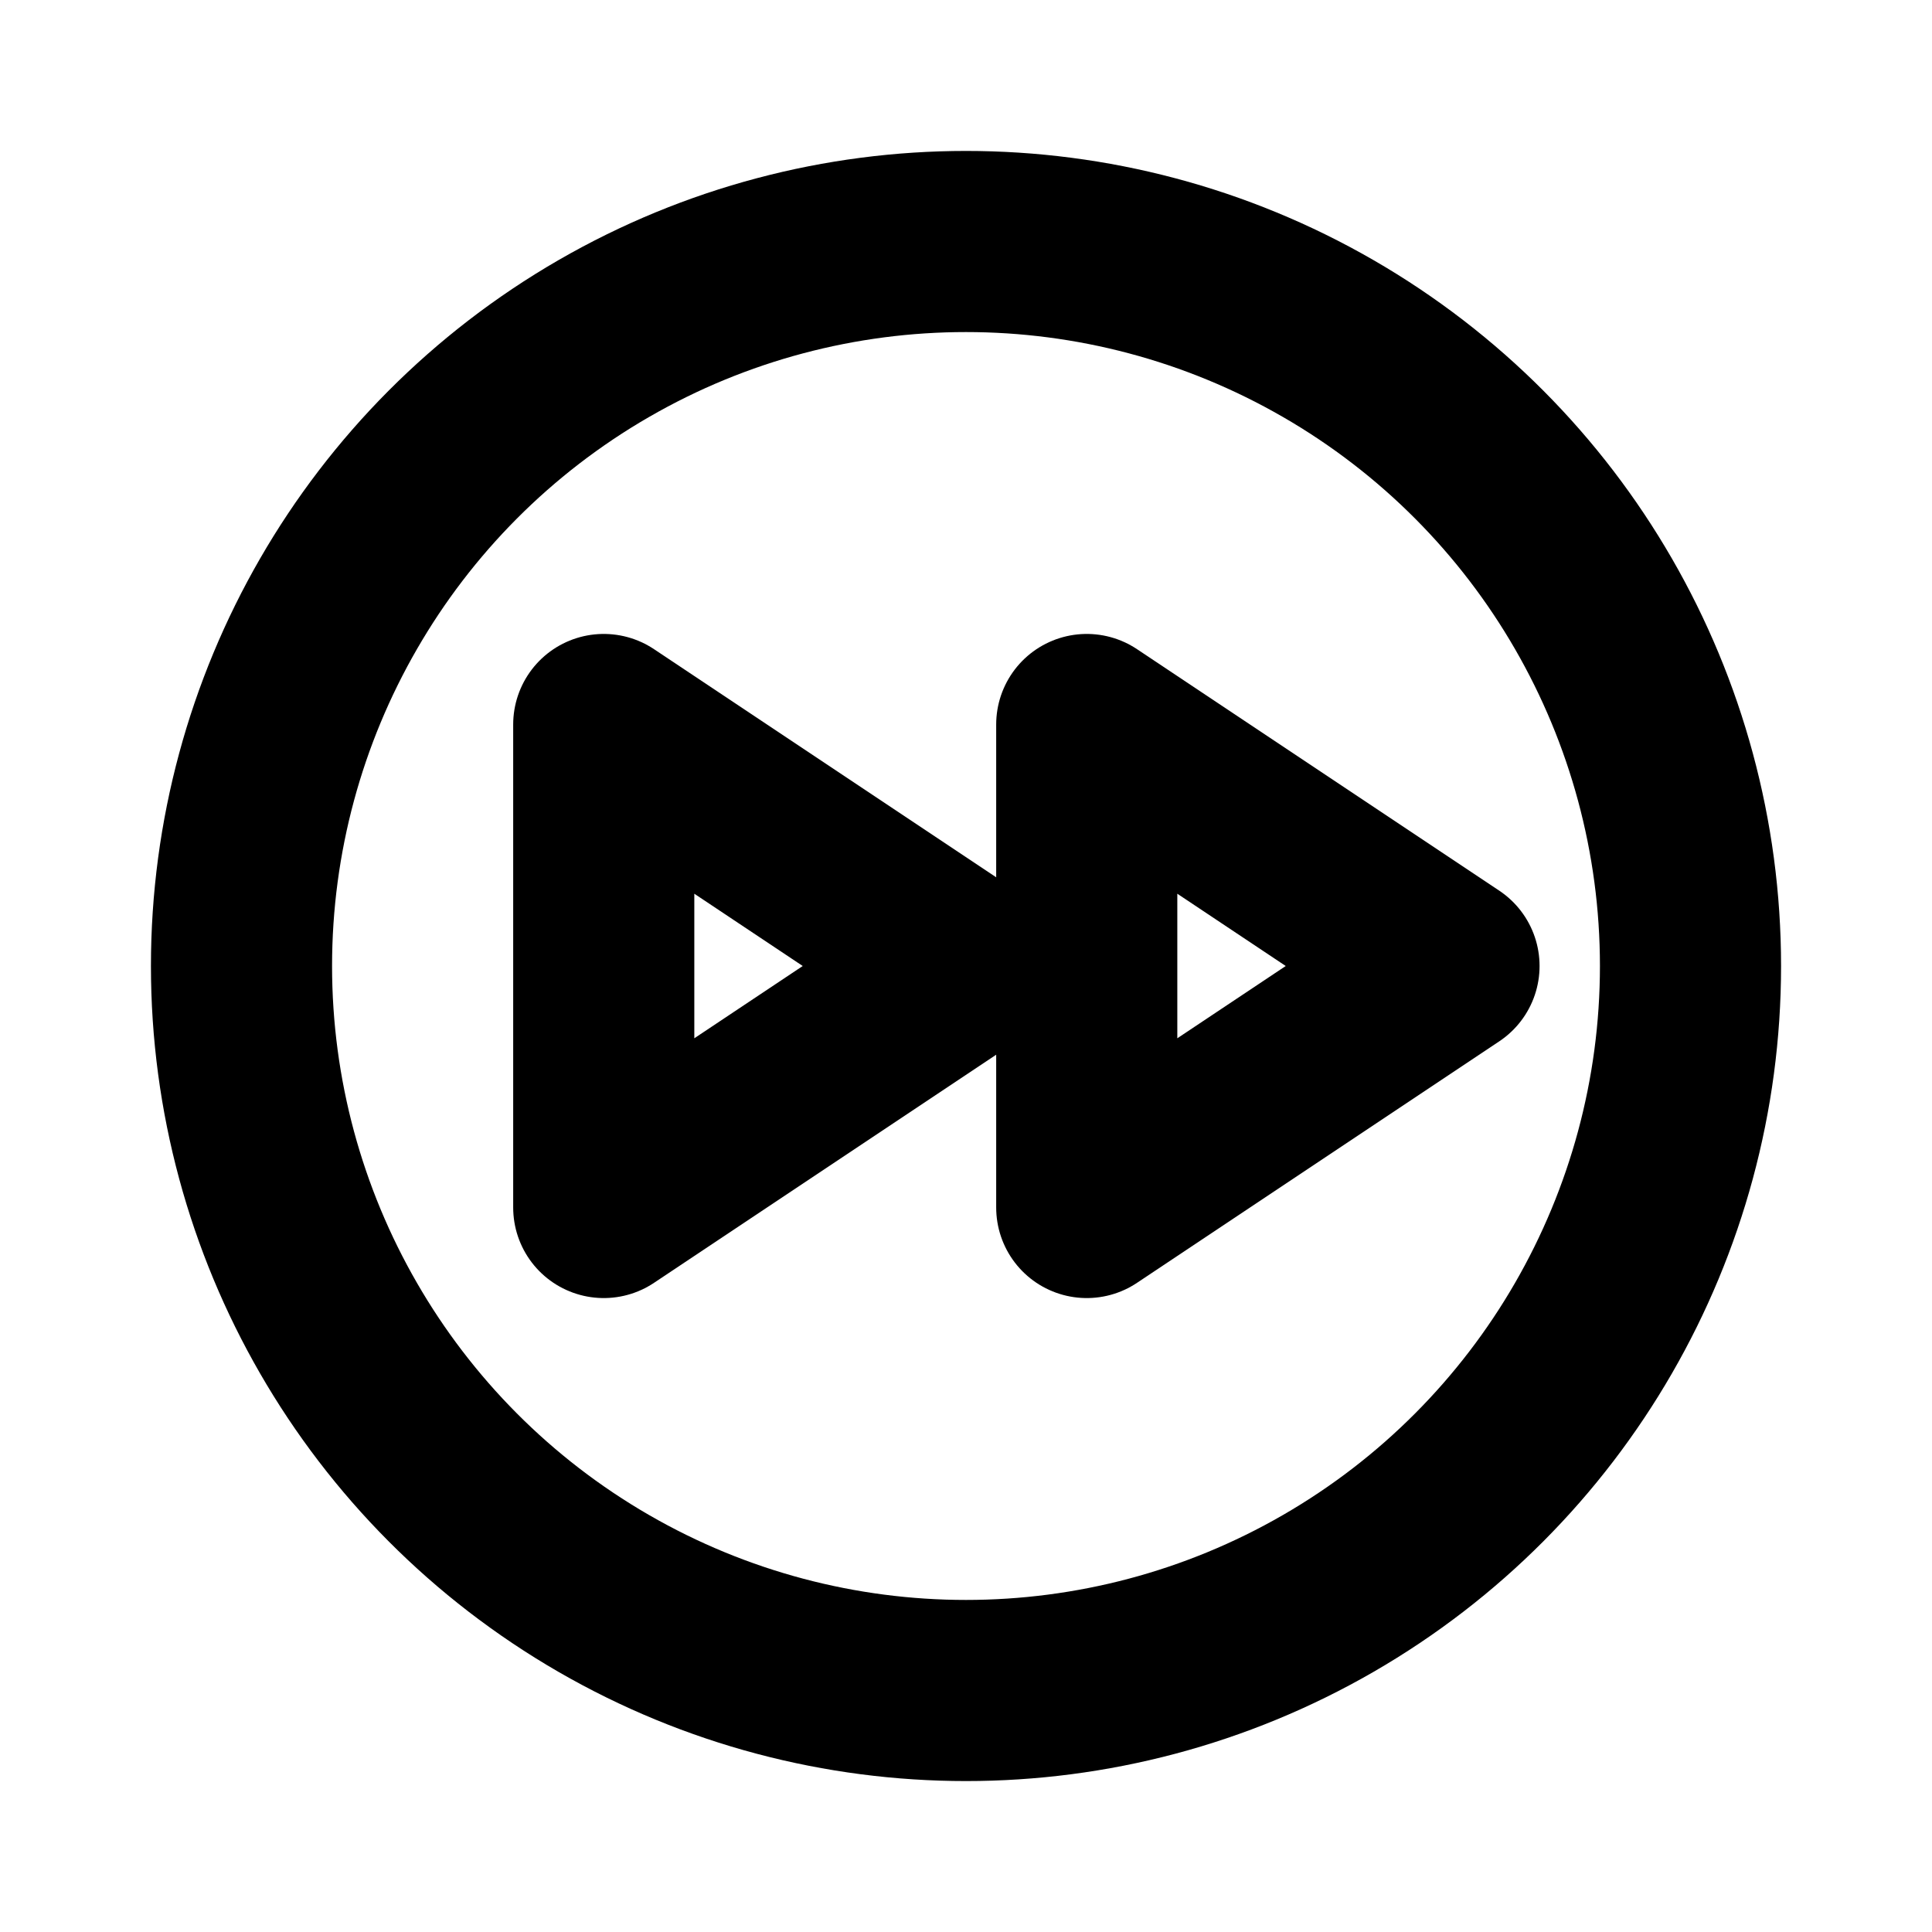 <svg id="Raw" xmlns="http://www.w3.org/2000/svg" viewBox="0 0 256 256">
  <rect width="256" height="256" fill="none"/>
  <circle cx="128" cy="128" r="96" fill="none" stroke="#000" stroke-linecap="round" stroke-linejoin="round" stroke-width="24"/>
  <polygon points="80 160 128 128 80 96 80 160" fill="none" stroke="#000" stroke-linecap="round" stroke-linejoin="round" stroke-width="24"/>
  <polygon points="144 160 192 128 144 96 144 160" fill="none" stroke="#000" stroke-linecap="round" stroke-linejoin="round" stroke-width="24"/>
</svg>
